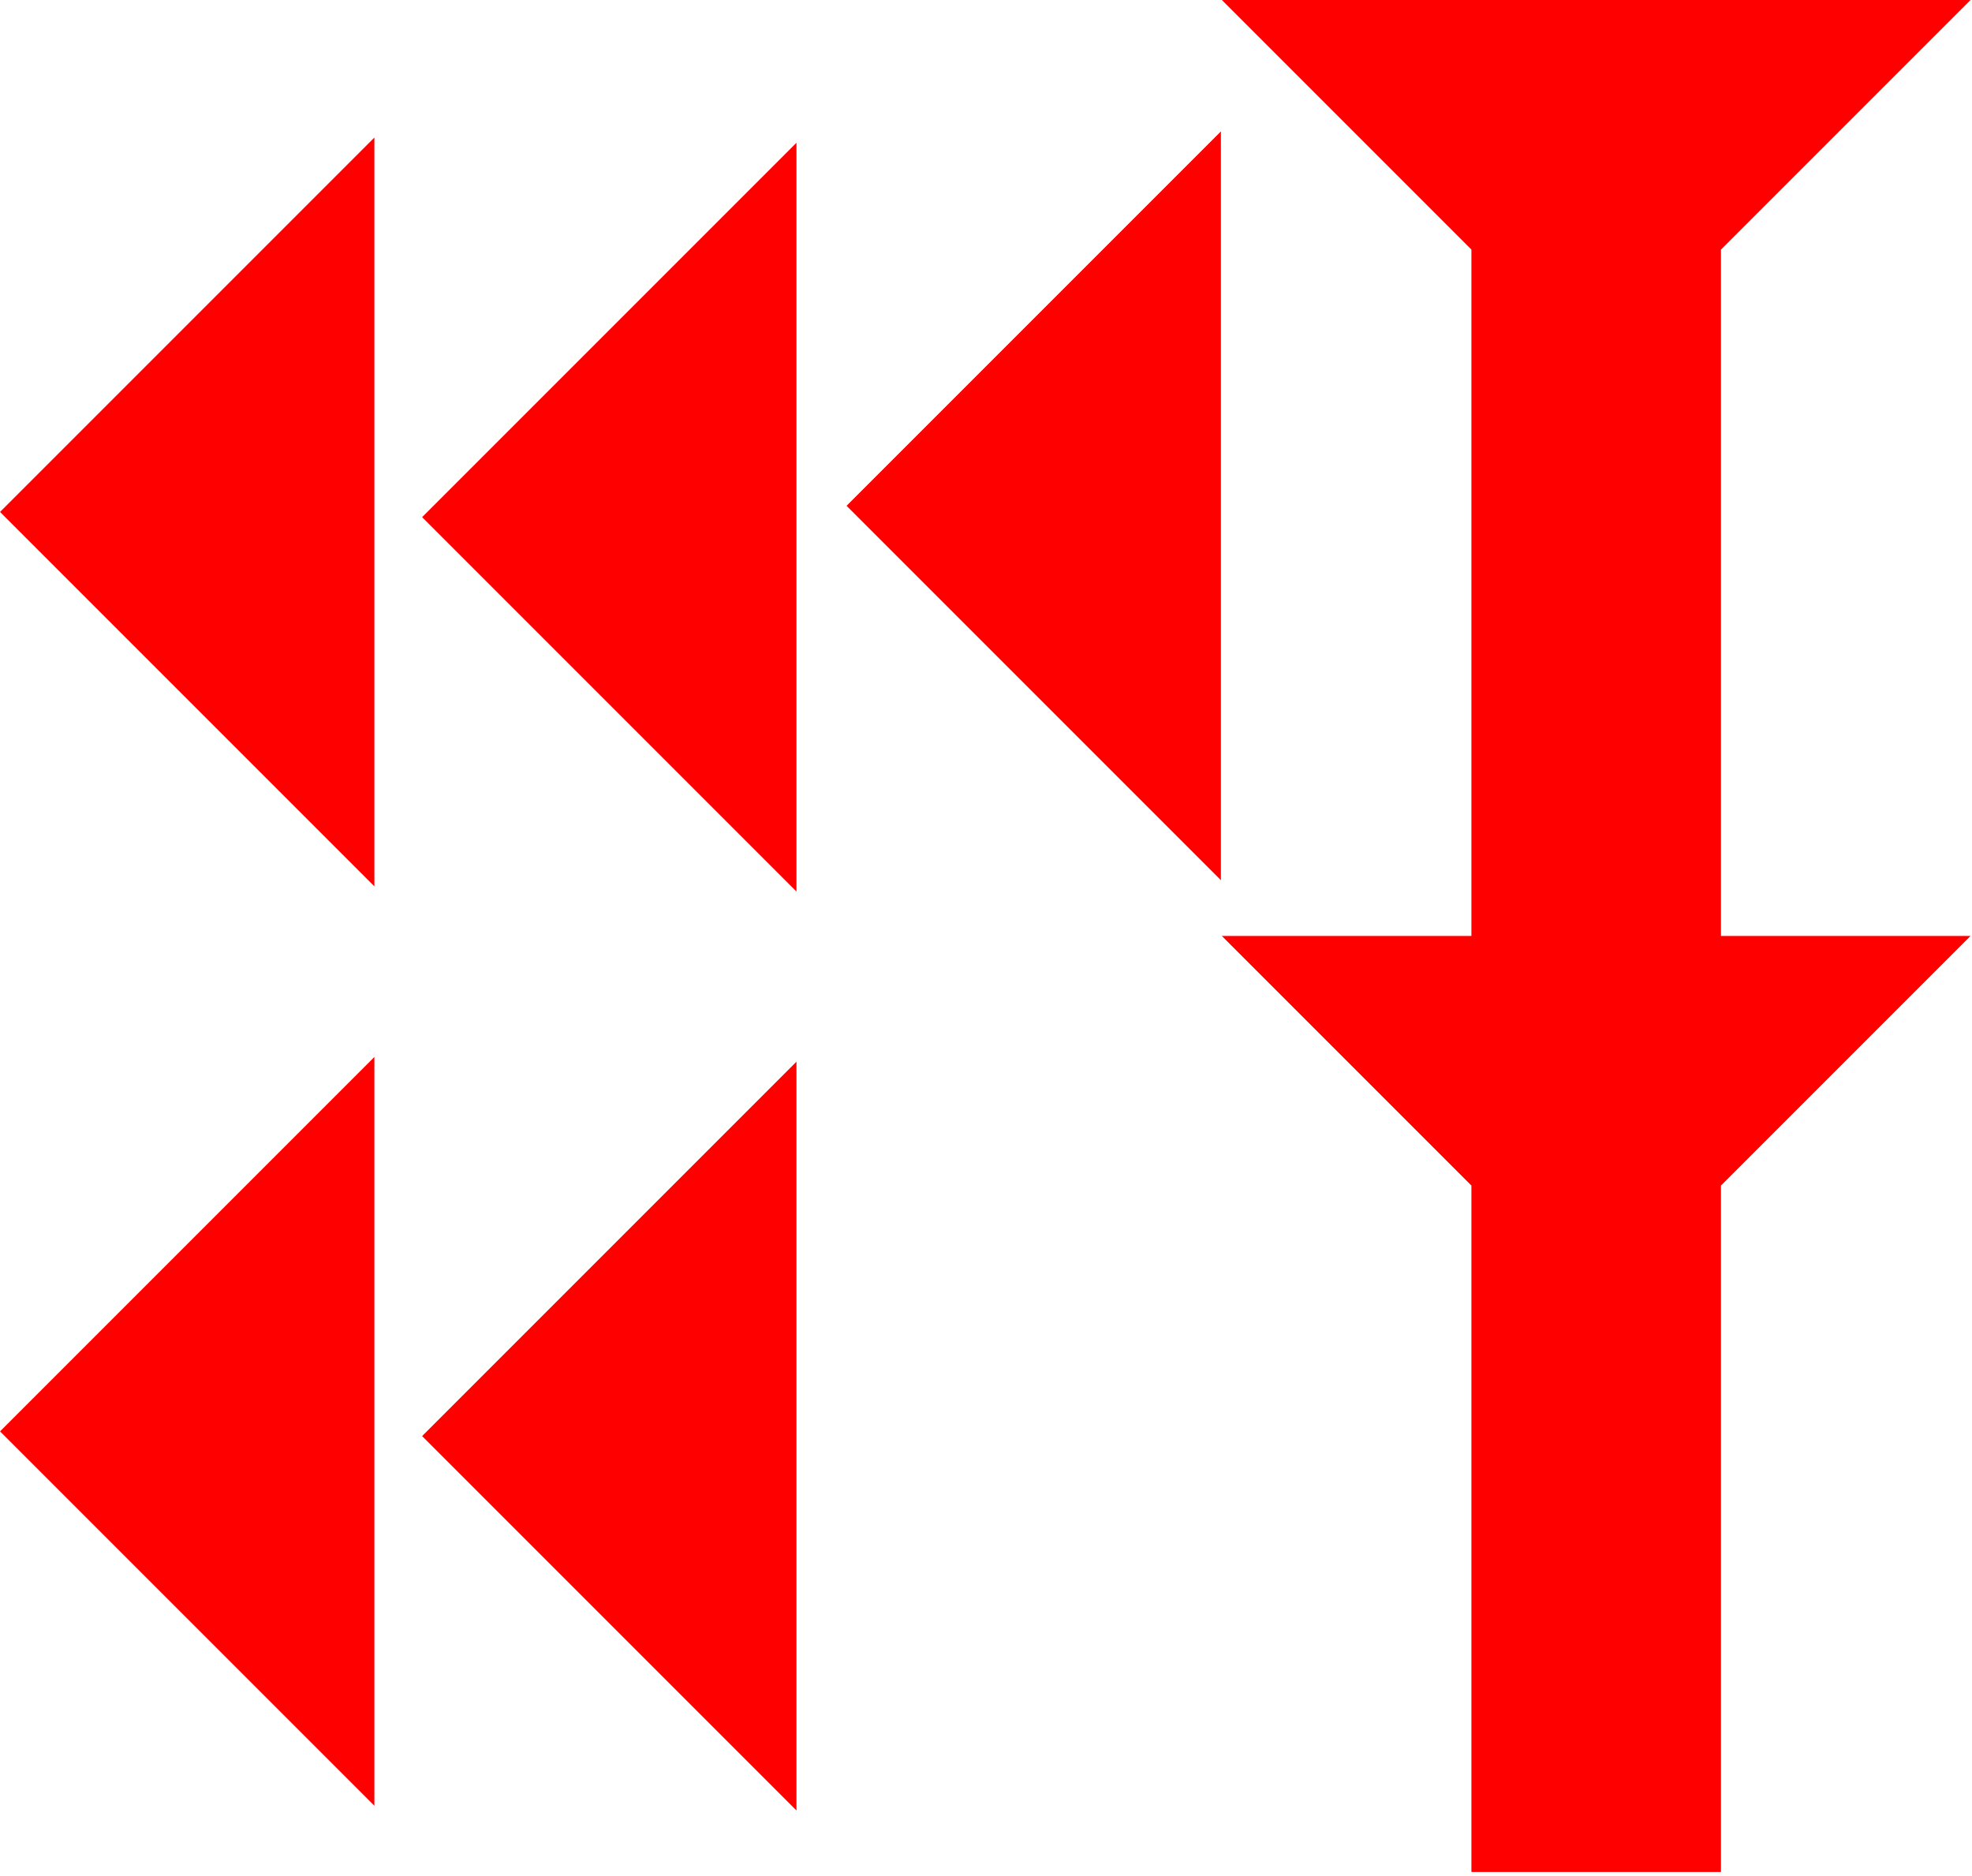 <?xml version="1.0" encoding="UTF-8" standalone="no"?>
<svg
   xmlns:dc="http://purl.org/dc/elements/1.1/"
   xmlns:cc="http://creativecommons.org/ns#"
   xmlns:rdf="http://www.w3.org/1999/02/22-rdf-syntax-ns#"
   xmlns:svg="http://www.w3.org/2000/svg"
   xmlns="http://www.w3.org/2000/svg"
   width="15.768"
   height="15"
   viewBox="0 0 4.172 3.969"
   version="1.1"
   id="svg8">
  <defs
     id="defs2" />
  <g
     id="layer1"
     transform="translate(-18.797,-8.079)">
    <polygon
       points="6,0 6,12 0,6 "
       style="fill:#ff0000"
       id="polygon1260"
       transform="matrix(0.132,0,0,0.132,18.797,8.37)">
      <title
         id="title1315">Heel Mark, HE</title>
    </polygon>
    <polygon
       points="0,6 6,0 6,12 "
       style="fill:#ff0000"
       id="polygon1274"
       transform="matrix(0.132,0,0,0.132,18.797,10.315)">
      <title
         id="title1317">Heel Mark, HE</title>
    </polygon>
    <polygon
       points="6,12 0,6 6,0 "
       style="fill:#ff0000"
       id="polygon1276"
       transform="matrix(0.132,0,0,0.132,19.69,8.381)">
      <title
         id="title1313">Heel Mark, HE</title>
    </polygon>
    <polygon
       points="6,0 6,12 0,6 "
       style="fill:#ff0000"
       id="polygon1278"
       transform="matrix(0.132,0,0,0.132,19.69,10.325)">
      <title
         id="title1311">Heel Mark, HE</title>
    </polygon>
    <polygon
       points="0,6 6,0 6,12 "
       style="fill:#ff0000"
       id="polygon1552"
       transform="matrix(0.132,0,0,0.132,20.588,8.357)">
      <title
         id="title1550">Heel Mark, HE</title>
    </polygon>
    <polygon
       points="8,30 4,30 4,19 0,15 4,15 4,4 0,0 12,0 8,4 8,15 12,15 8,19 "
       style="fill:#ff0000"
       id="polygon1566"
       transform="matrix(0.132,0,0,0.132,21.382,8.079)">
      <title
         id="title1580">Down Vertical Head-to-Tail Mark, DVHT</title>
    </polygon>
  </g>
</svg>
